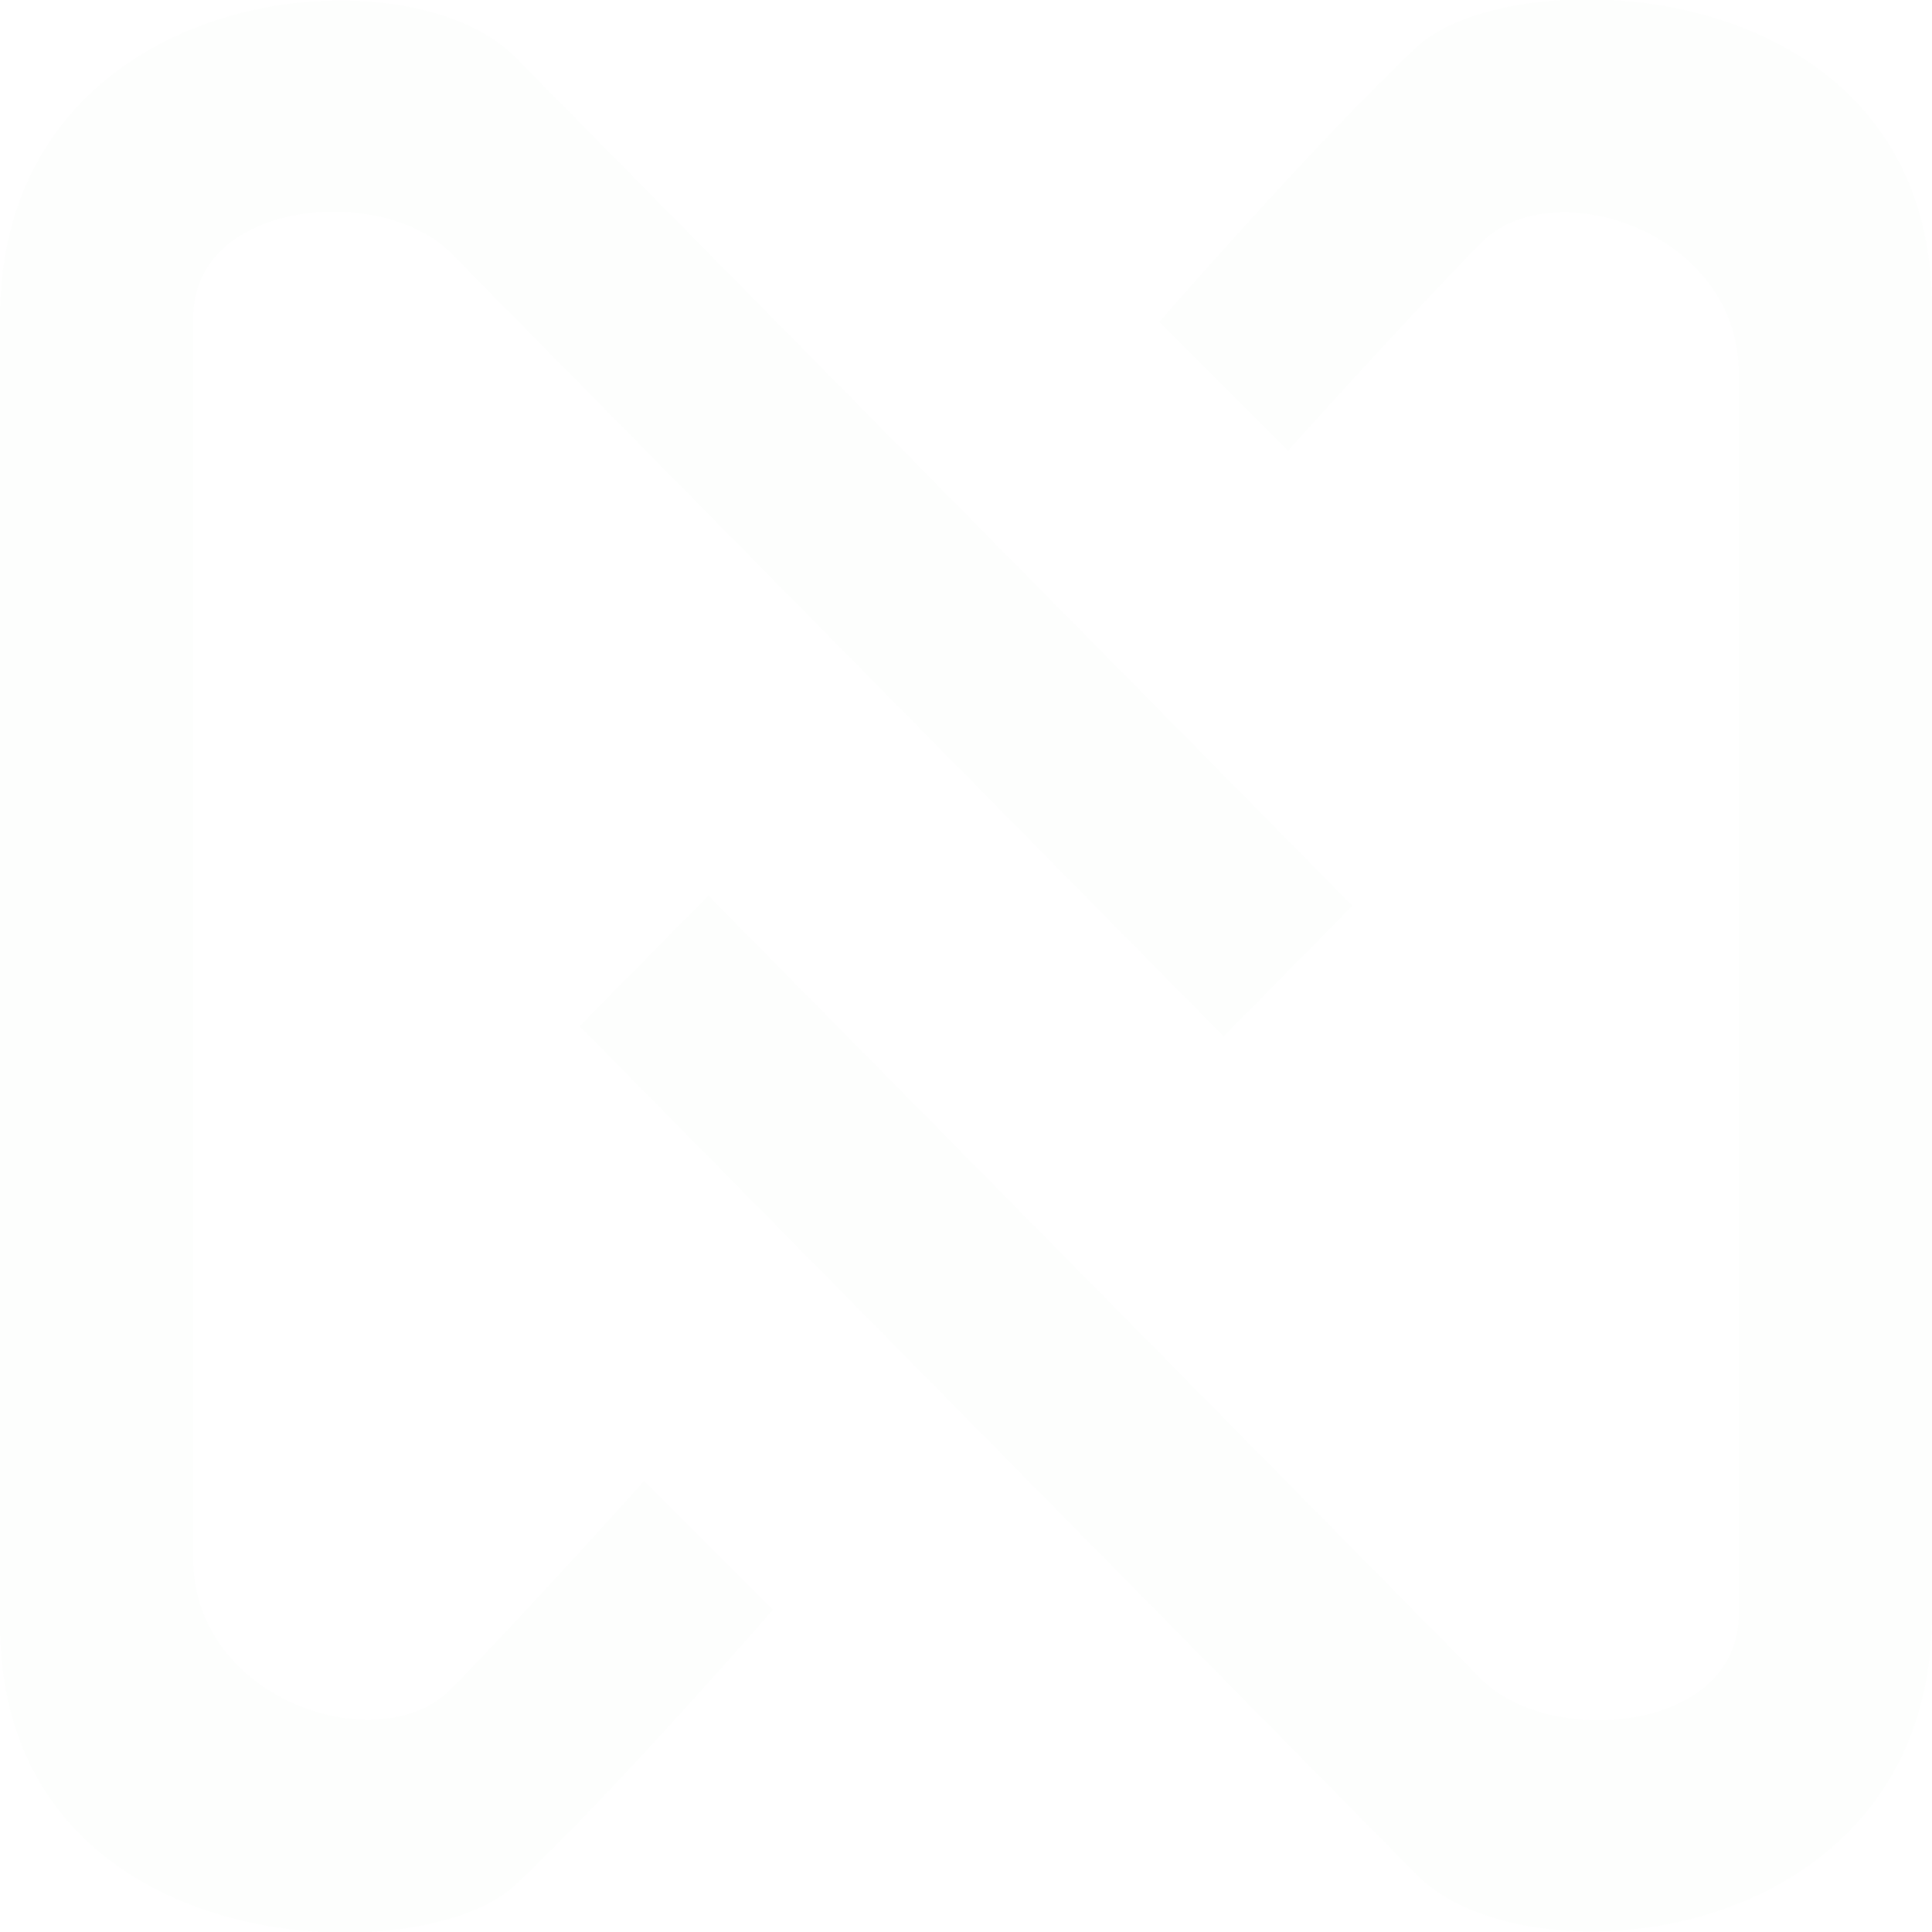 <svg xmlns="http://www.w3.org/2000/svg" xmlns:xlink="http://www.w3.org/1999/xlink" width="30px" height="30px">
   <path fill-rule="evenodd" class="path-1" fill="#4eb929" opacity="0.01" d="M22.000,29.113 C20.270,27.358 9.000,15.934 9.000,15.934 L11.000,13.907 C11.000,13.907 21.939,24.996 23.000,26.071 C24.061,27.147 27.000,26.909 27.000,25.058 C27.000,23.206 27.000,8.001 27.000,5.797 C27.000,3.593 24.105,2.649 23.000,3.770 C21.895,4.890 20.000,6.999 20.000,6.999 L18.000,5.000 C18.000,5.000 20.503,2.126 22.000,0.729 C23.497,-0.670 30.000,-0.474 30.000,4.784 C30.000,10.041 30.000,19.883 30.000,25.058 C30.000,30.233 23.730,30.867 22.000,29.113 ZM19.000,16.093 C19.000,16.093 8.061,5.003 7.000,3.928 C5.939,2.852 3.000,3.090 3.000,4.941 C3.000,6.794 3.000,21.999 3.000,24.202 C3.000,26.406 5.895,27.351 7.000,26.230 C8.105,25.109 10.000,22.999 10.000,22.999 L12.000,24.999 C12.000,24.999 9.497,27.873 8.000,29.271 C6.503,30.669 -0.000,30.474 -0.000,25.216 C-0.000,19.959 -0.000,10.117 -0.000,4.941 C-0.000,-0.234 6.270,-0.867 8.000,0.887 C9.730,2.641 21.000,14.065 21.000,14.065 L19.000,16.093 Z"></path>
</svg>